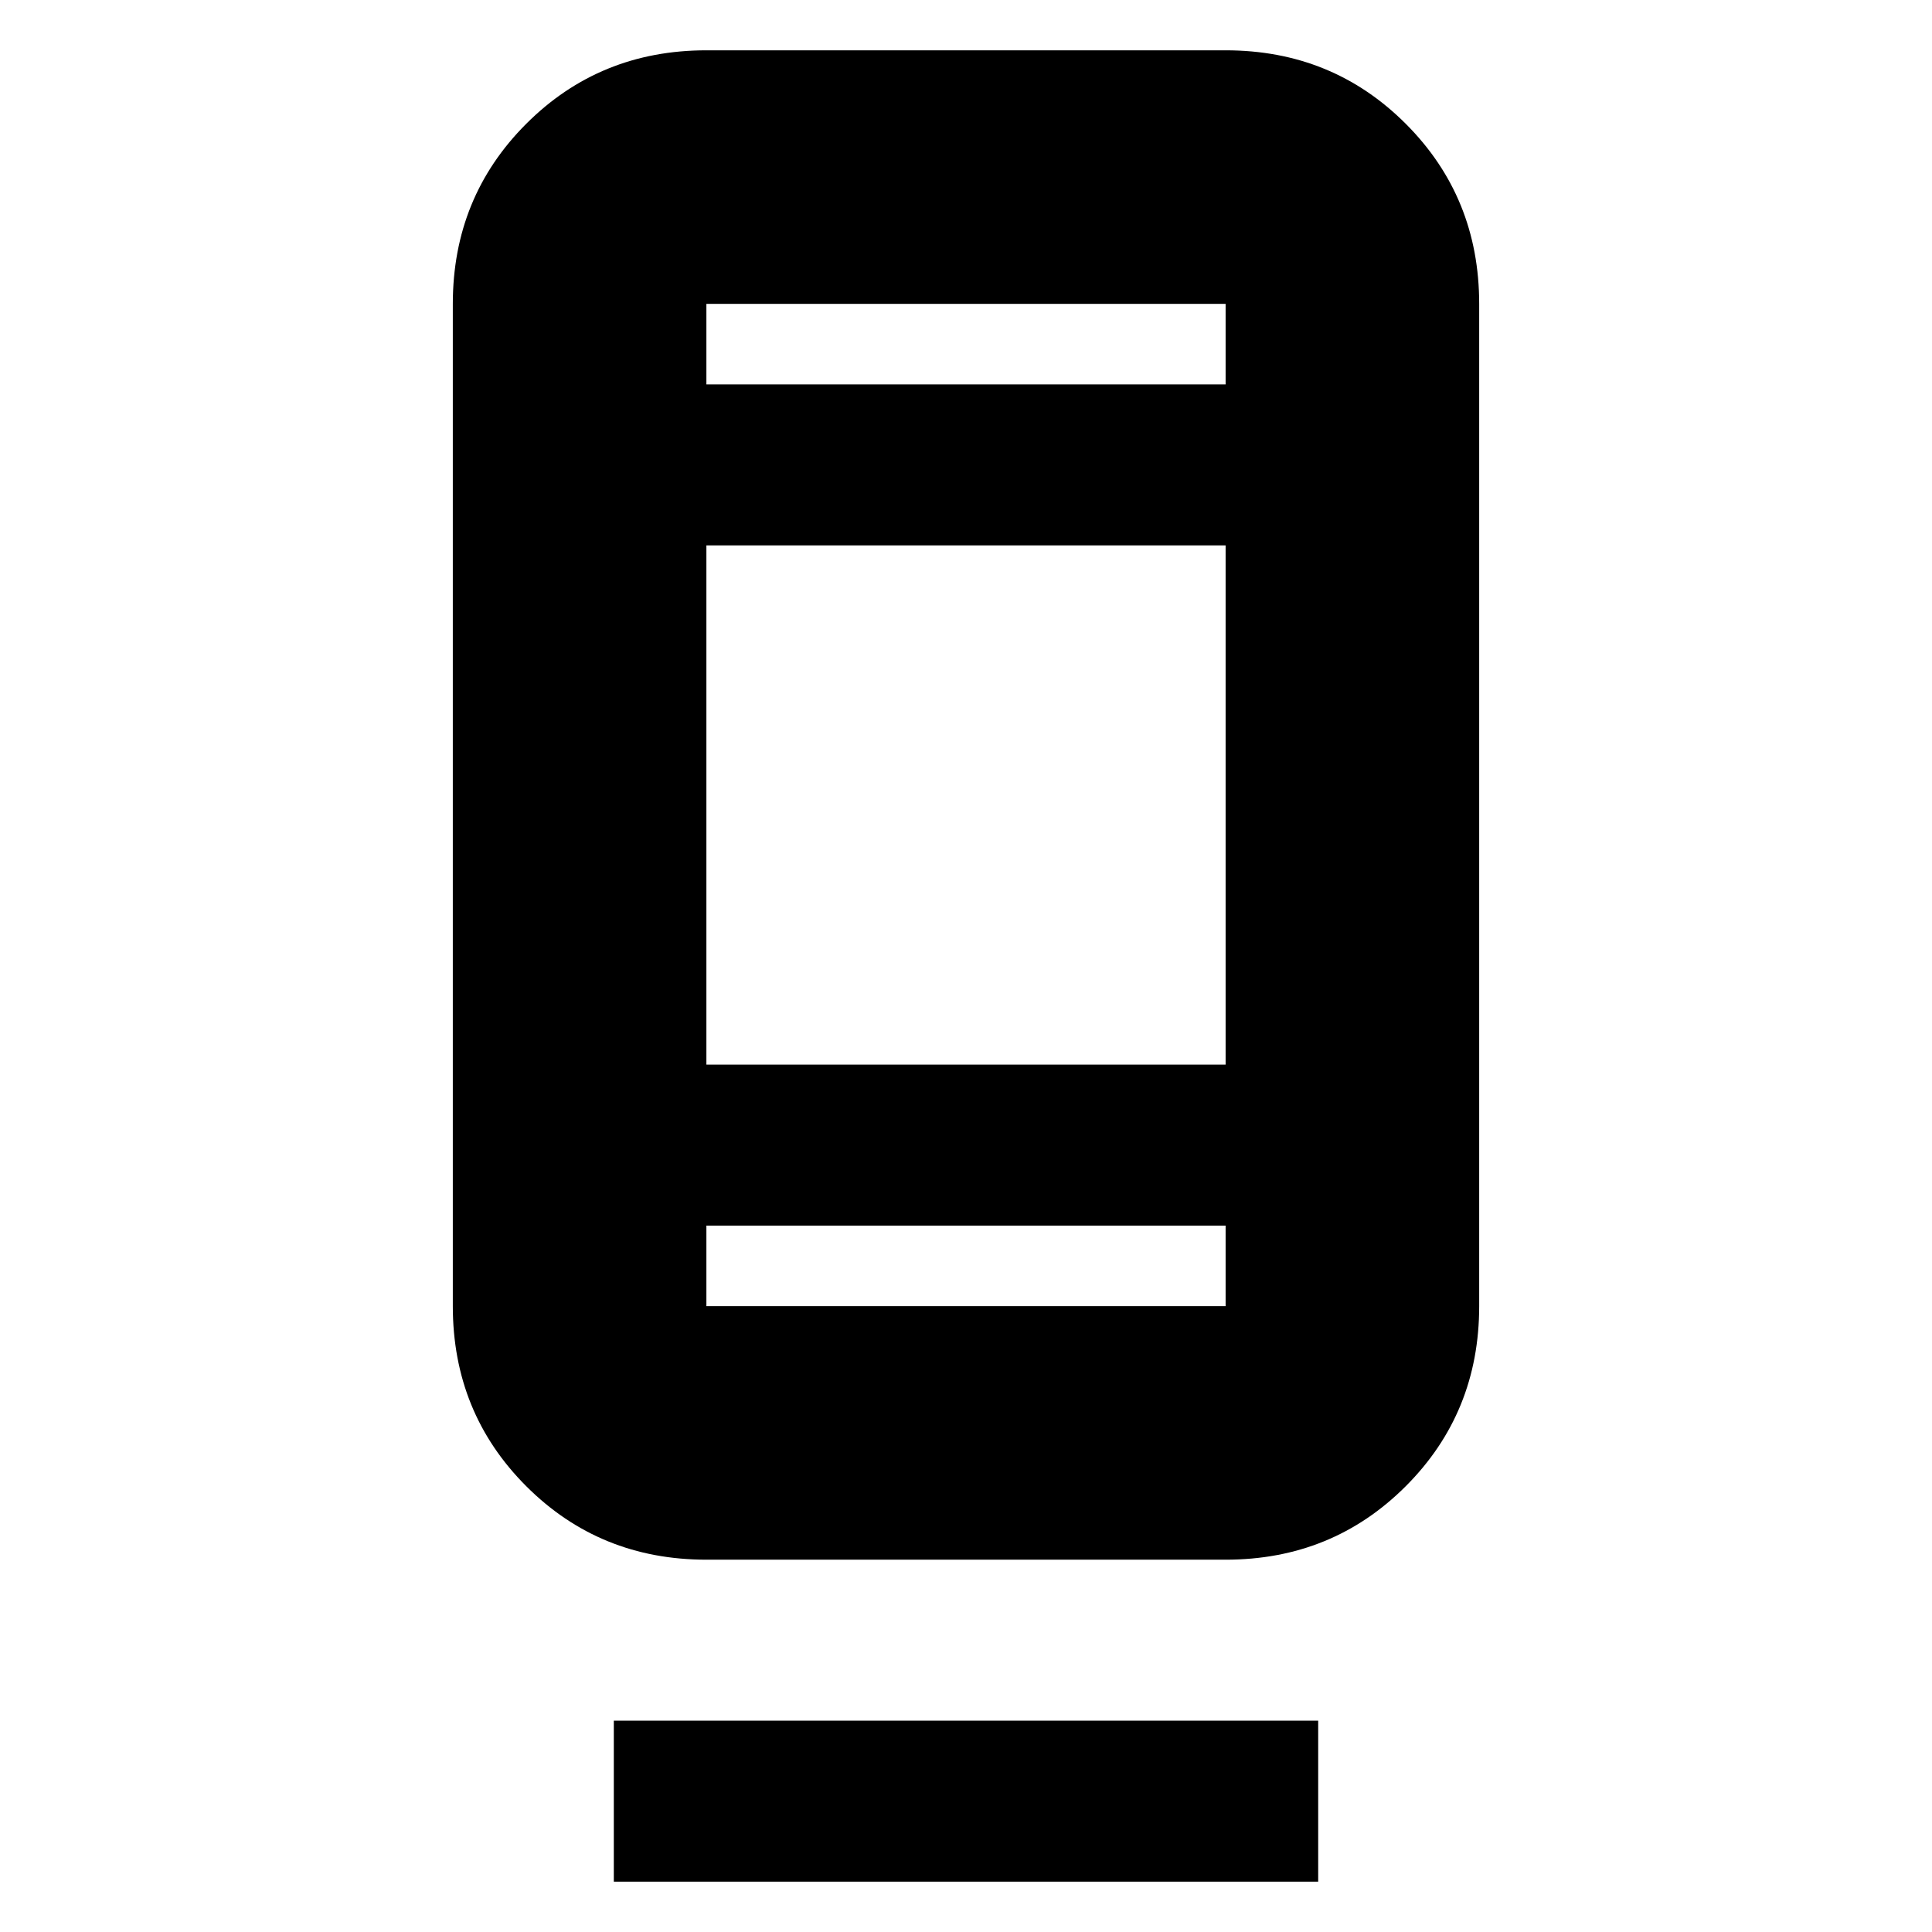 <svg xmlns="http://www.w3.org/2000/svg" height="24" viewBox="0 -960 960 960" width="24"><path d="M305-25v-80h350v80H305Zm46-160q-53 0-89.5-36.5T225-311v-498q0-53 36.5-89.5T351-935h258q53 0 89.5 36.5T735-809v498q0 53-36.5 89.5T609-185H351Zm0-166v40h258v-40H351Zm0-80h258v-258H351v258Zm0-338h258v-40H351v40Zm0 0v-40 40Zm0 418v40-40Z"/></svg>